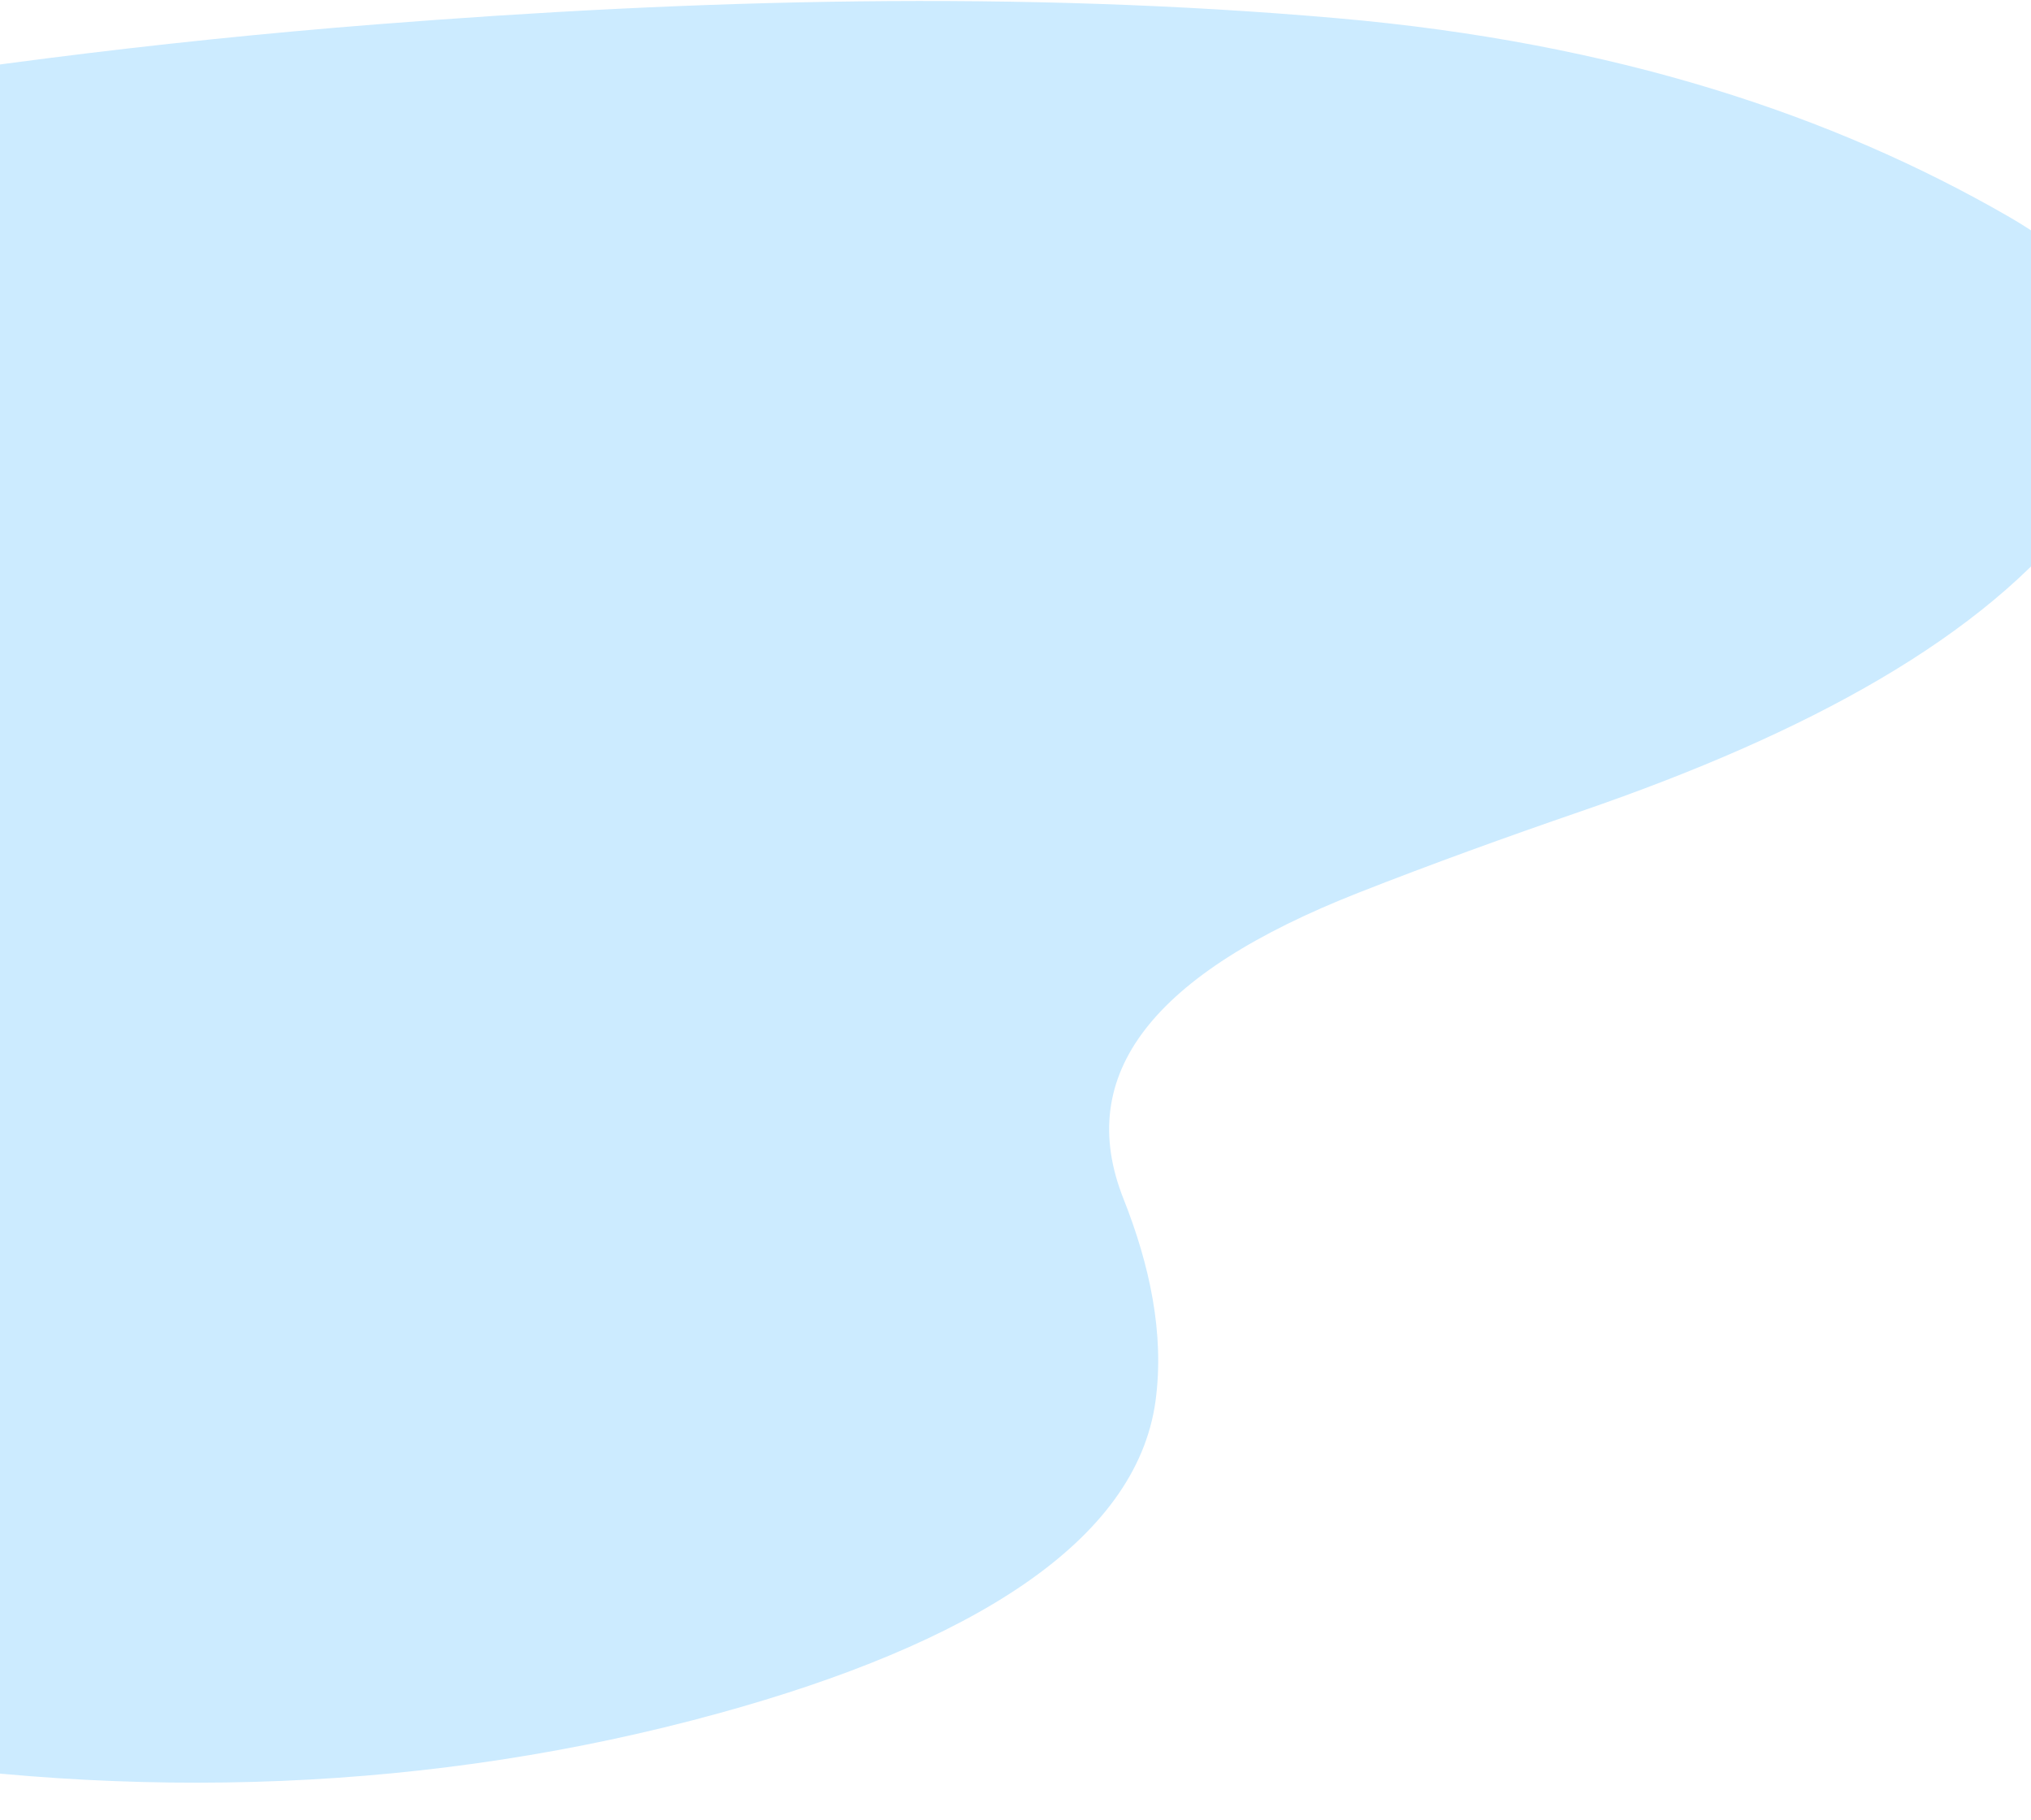 <svg width="768" height="688" viewBox="0 0 768 688" fill="none" xmlns="http://www.w3.org/2000/svg">
<path d="M-1158.3 525.311C-1157.55 456.951 -1104.54 396.147 -1029.51 338.448C-952.255 279.031 -848.212 232.597 -723.708 197.057C-595.686 160.517 -466.921 124.465 -335.843 90.666C-184.858 51.736 -25.982 22.418 142.569 9.193C263.671 -0.31 385.146 -3.66 505.808 6.901C611.331 16.129 693.298 43.796 759.103 81.642C815.53 114.104 817.406 152.784 786.896 192.907C750.449 240.823 683.74 277.196 598.057 306.669C569.375 316.534 541.131 326.748 513.822 337.483C435.8 368.147 406.118 406.102 424.836 453.268C434.717 478.163 440.4 504.278 436.952 529.676C429.71 582.935 367.003 621.6 271.639 647.822C163.948 677.43 50.376 681.424 -62.93 662.422C-115.576 653.593 -168.959 643.133 -214.247 628.158C-299.253 600.054 -381.244 597.719 -474.601 623.165C-546.743 642.827 -622.885 659.488 -699.689 674.372C-773.699 688.715 -851.762 691.098 -928.402 682.005C-1048.3 667.783 -1142.76 612.159 -1154.65 550.15C-1156.24 541.904 -1157.09 533.597 -1158.3 525.311Z" fill="#CCEBFF"/>
</svg>
